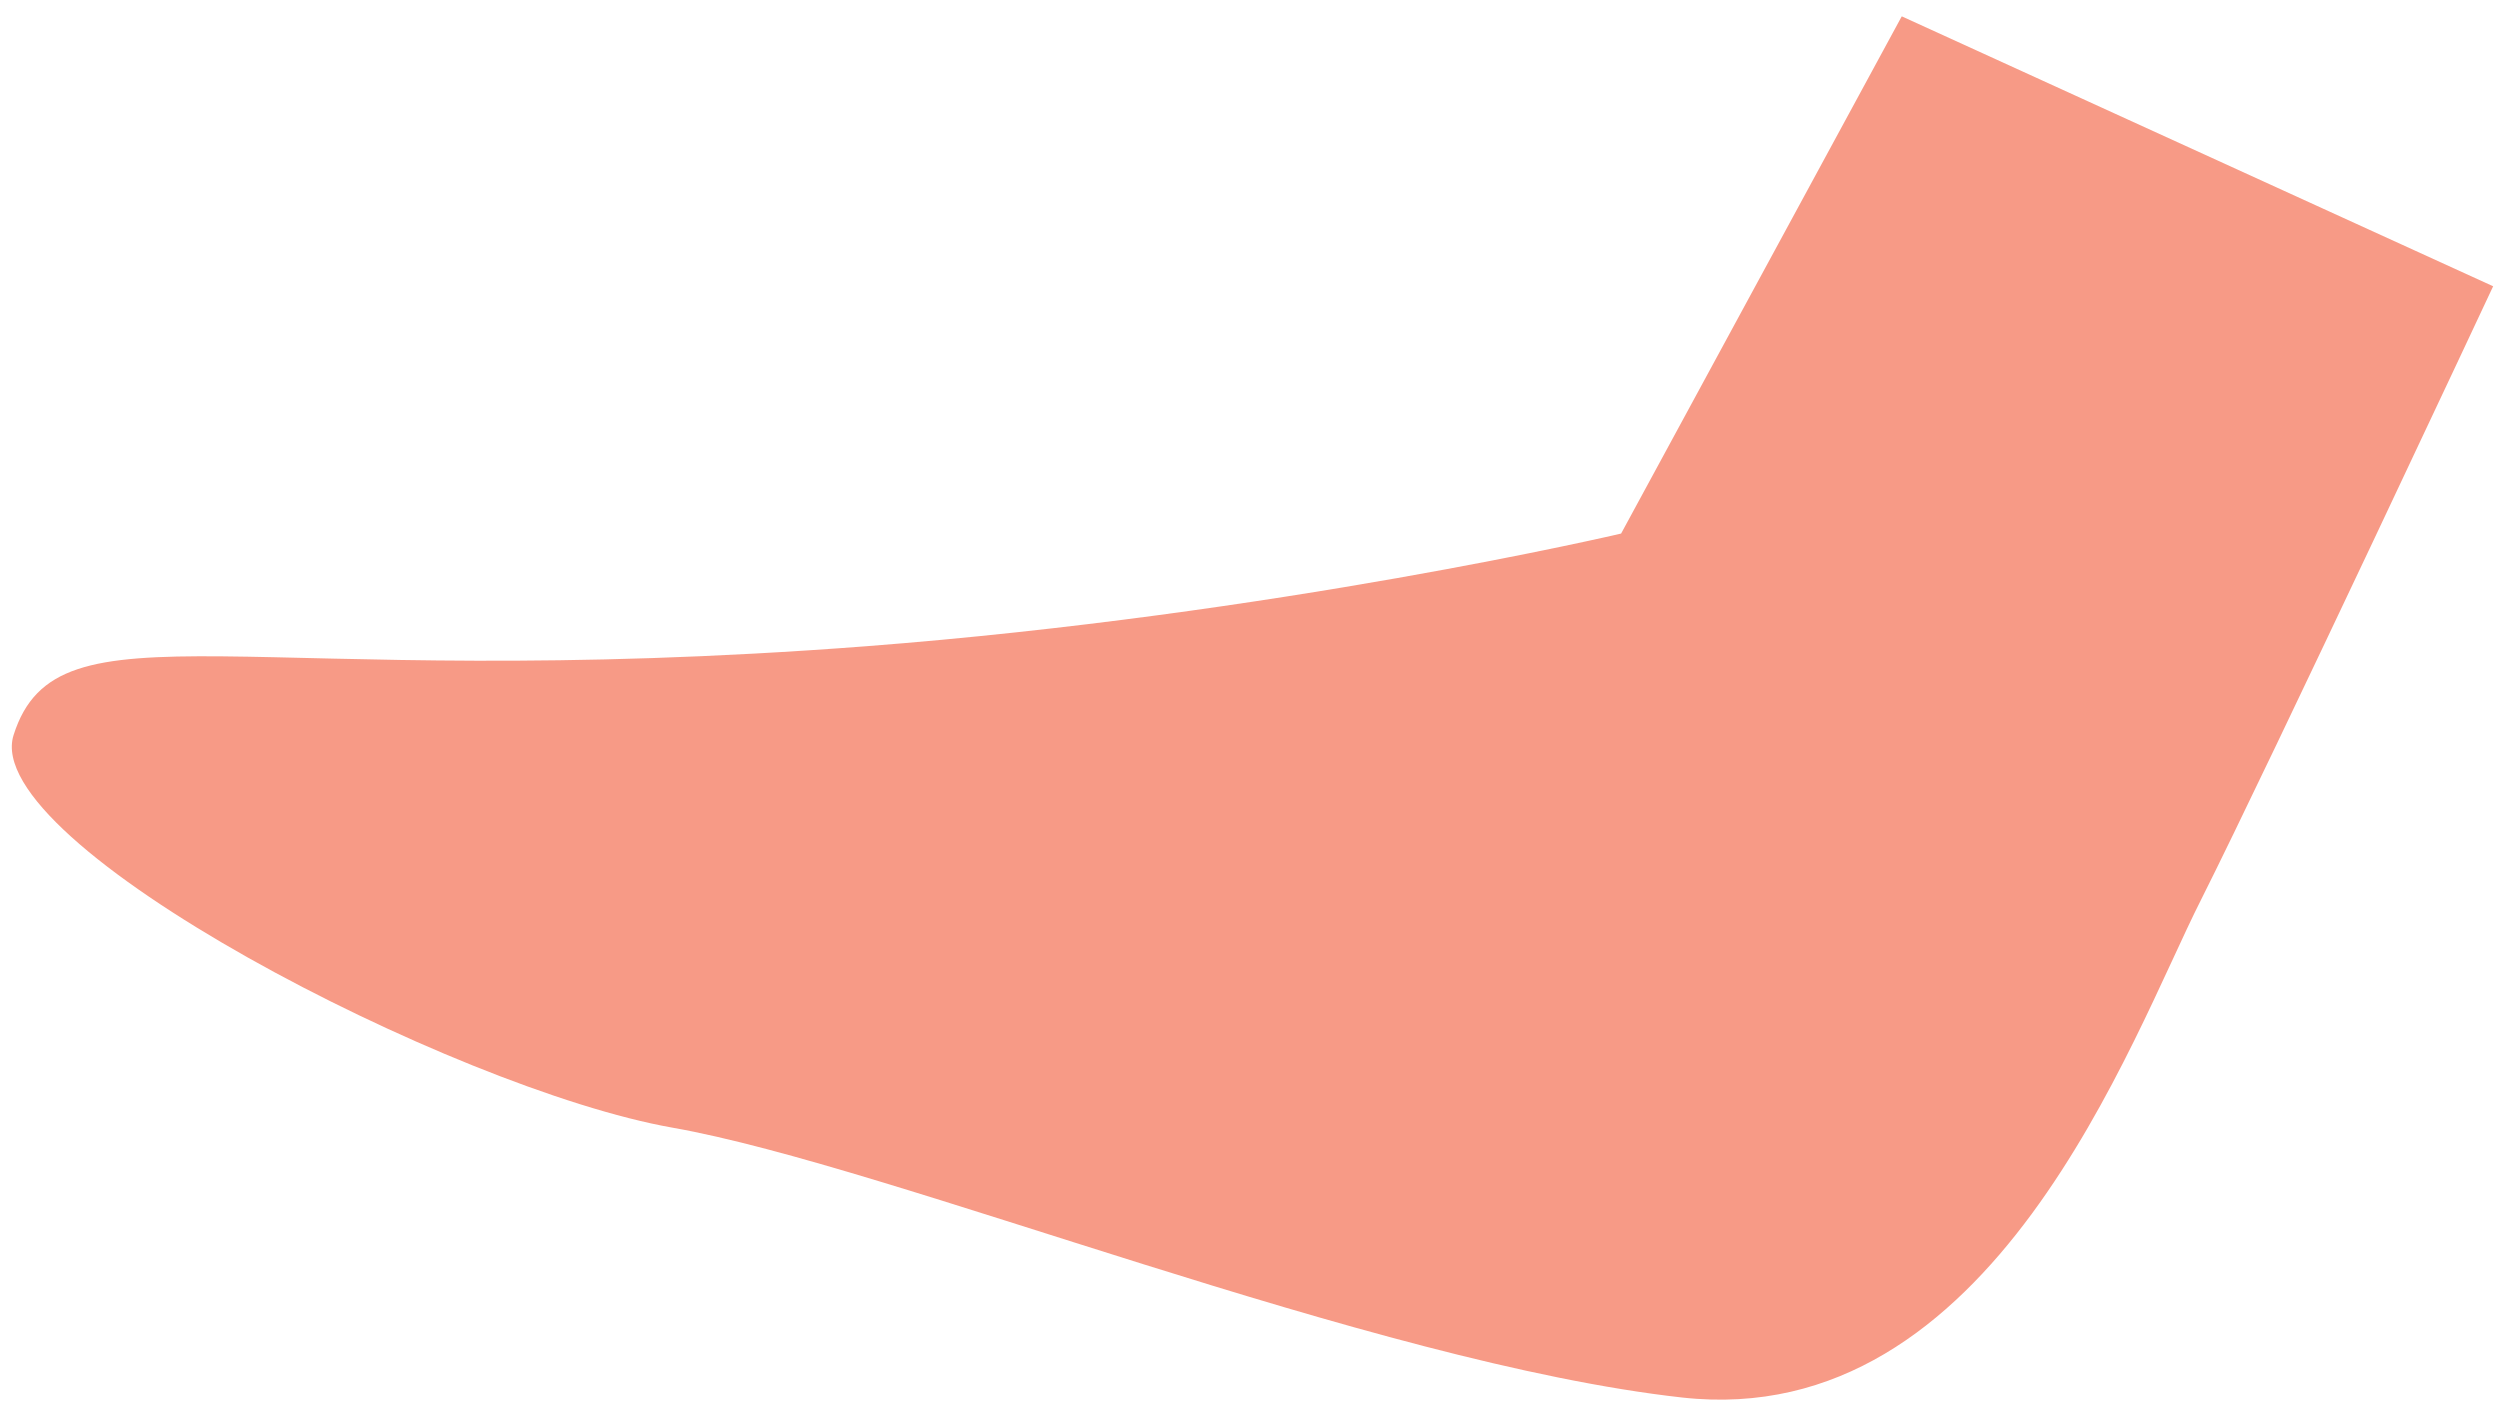 <?xml version="1.0" encoding="UTF-8" standalone="no"?><svg width='120' height='68' viewBox='0 0 120 68' fill='none' xmlns='http://www.w3.org/2000/svg'>
<path d='M91.281 0.79L77.813 25.611C77.813 25.611 61.26 29.503 41.558 31.021C11.634 33.314 2.768 28.598 0.652 35.284C-0.995 40.5 21.759 52.273 32.288 54.13C42.818 55.987 65.814 65.418 80.752 67.082C95.674 68.729 102.262 49.883 105.654 43.181C109.029 36.463 119.671 13.741 119.671 13.741L91.297 0.79H91.281Z' fill='#F79A86'/>
</svg>
